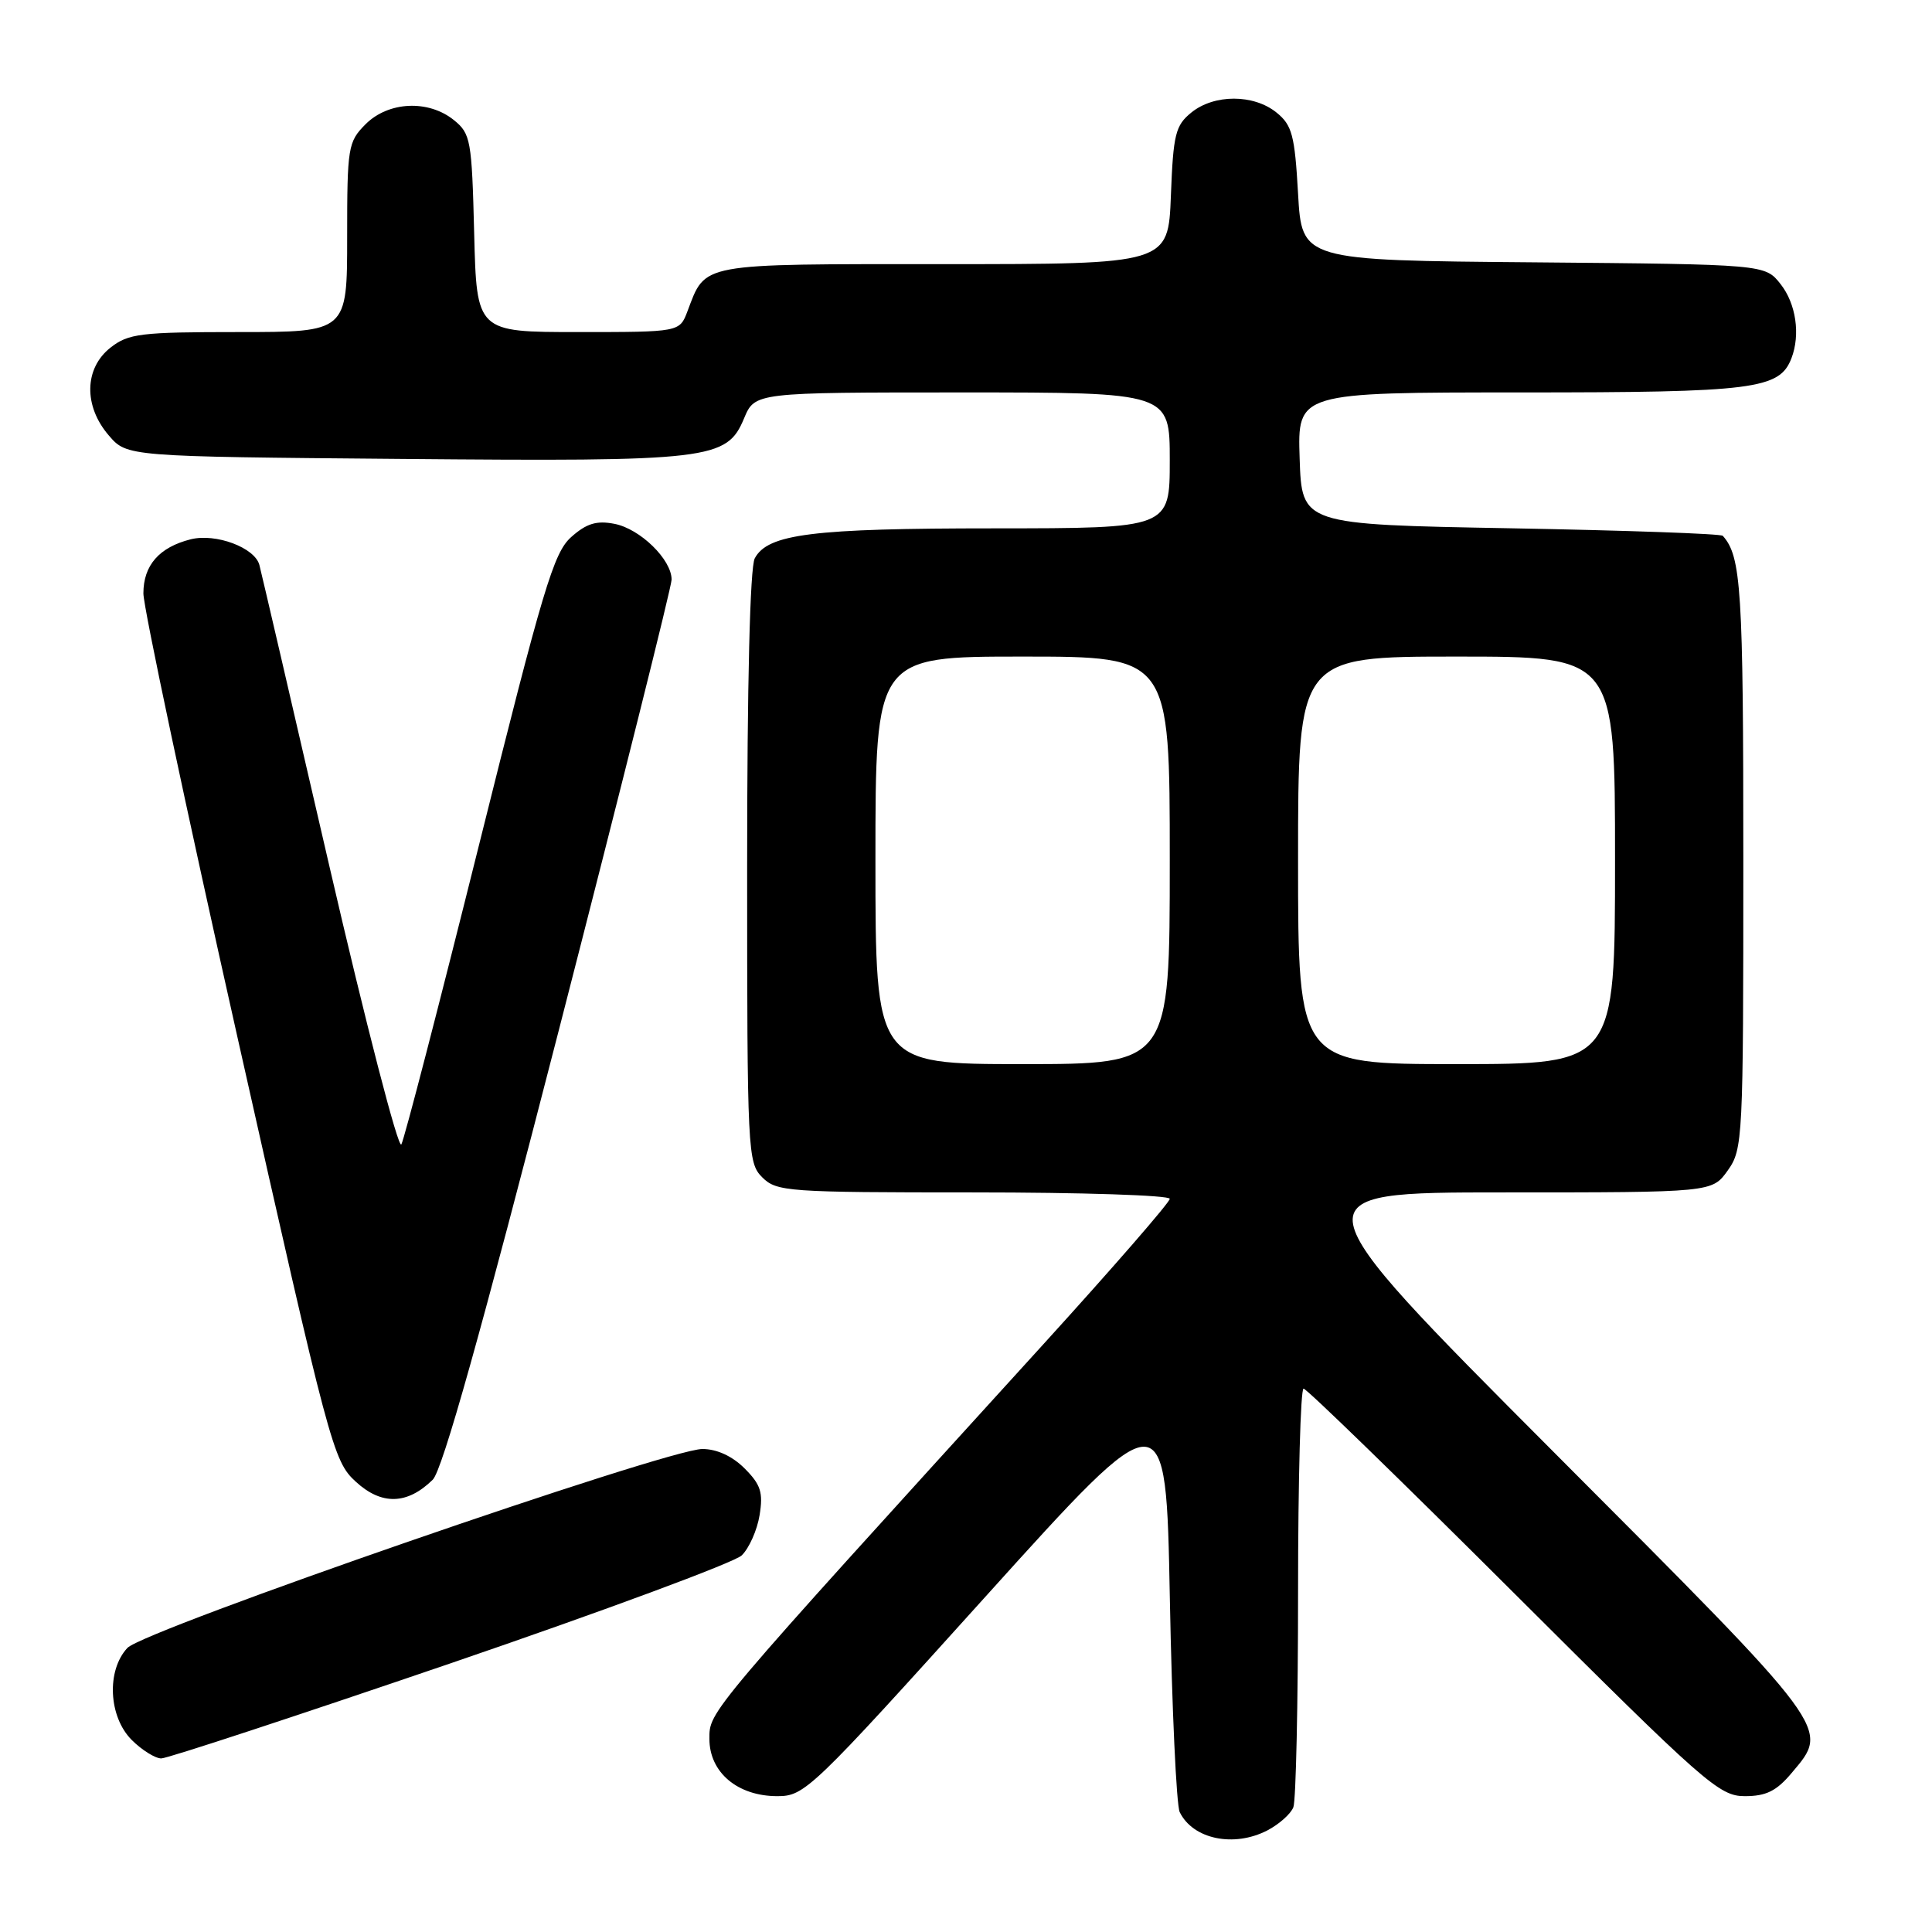 <?xml version="1.0" encoding="UTF-8" standalone="no"?>
<!DOCTYPE svg PUBLIC "-//W3C//DTD SVG 1.1//EN" "http://www.w3.org/Graphics/SVG/1.1/DTD/svg11.dtd" >
<svg xmlns="http://www.w3.org/2000/svg" xmlns:xlink="http://www.w3.org/1999/xlink" version="1.1" viewBox="0 0 256 256">
 <g >
 <path fill="currentColor"
d=" M 167.93 242.54 C 169.48 241.73 171.04 240.35 171.38 239.46 C 171.72 238.56 172.00 225.72 172.00 210.92 C 172.00 196.11 172.33 184.00 172.73 184.00 C 173.13 184.00 185.63 196.15 200.52 211.00 C 225.95 236.37 227.80 238.00 231.20 238.00 C 234.02 238.00 235.40 237.32 237.41 234.92 C 242.47 228.91 242.99 229.62 205.78 192.31 C 171.57 158.00 171.57 158.00 199.21 158.00 C 226.86 158.00 226.86 158.00 228.93 155.10 C 230.94 152.28 231.00 151.01 231.00 114.03 C 231.00 78.09 230.73 73.74 228.28 71.00 C 228.04 70.72 215.39 70.28 200.17 70.00 C 172.50 69.50 172.50 69.50 172.21 60.75 C 171.92 52.00 171.92 52.00 201.51 52.00 C 232.47 52.00 235.80 51.58 237.38 47.46 C 238.58 44.33 237.98 40.24 235.94 37.65 C 233.88 35.03 233.88 35.03 203.19 34.76 C 172.50 34.50 172.50 34.50 172.00 25.66 C 171.56 17.90 171.21 16.58 169.14 14.91 C 166.11 12.46 160.88 12.46 157.86 14.91 C 155.75 16.62 155.46 17.79 155.15 25.91 C 154.80 35.00 154.80 35.00 125.06 35.00 C 92.37 35.00 93.55 34.78 91.09 41.25 C 90.05 44.00 90.05 44.00 76.60 44.00 C 63.16 44.00 63.16 44.00 62.83 30.91 C 62.52 18.55 62.37 17.71 60.14 15.91 C 56.77 13.19 51.48 13.43 48.45 16.45 C 46.11 18.80 46.00 19.47 46.00 31.45 C 46.00 44.00 46.00 44.00 31.63 44.00 C 18.62 44.00 17.02 44.19 14.63 46.07 C 11.16 48.81 11.06 53.80 14.41 57.69 C 16.82 60.50 16.82 60.50 53.16 60.81 C 94.19 61.17 96.30 60.92 98.59 55.44 C 100.03 52.00 100.03 52.00 127.51 52.00 C 155.00 52.00 155.00 52.00 155.00 61.00 C 155.00 70.00 155.00 70.00 131.75 70.01 C 107.62 70.01 101.74 70.75 100.01 73.98 C 99.38 75.16 99.00 90.50 99.00 114.93 C 99.00 152.67 99.07 154.07 101.00 156.00 C 102.90 157.90 104.33 158.00 129.00 158.00 C 143.30 158.00 155.00 158.38 155.00 158.85 C 155.00 159.32 147.46 167.99 138.25 178.12 C 93.47 227.34 94.00 226.72 94.00 230.41 C 94.00 234.85 97.73 238.00 103.00 238.00 C 106.62 238.00 107.49 237.17 130.62 211.52 C 154.50 185.05 154.50 185.05 155.01 211.77 C 155.29 226.47 155.88 239.23 156.32 240.12 C 158.08 243.71 163.49 244.83 167.93 242.54 Z  M 59.67 220.41 C 79.93 213.48 97.30 207.04 98.28 206.10 C 99.26 205.15 100.33 202.75 100.65 200.76 C 101.14 197.76 100.80 196.71 98.66 194.57 C 97.03 192.94 94.98 192.00 93.07 192.00 C 88.41 192.00 19.09 215.99 16.88 218.36 C 14.09 221.35 14.38 227.47 17.45 230.55 C 18.80 231.90 20.57 233.00 21.37 233.00 C 22.18 233.00 39.41 227.33 59.67 220.41 Z  M 57.34 196.07 C 58.62 194.81 63.74 176.56 74.08 136.38 C 82.27 104.55 88.98 77.74 88.99 76.81 C 89.01 74.15 84.81 70.06 81.41 69.41 C 79.05 68.95 77.71 69.36 75.69 71.16 C 73.36 73.23 71.96 77.91 63.48 111.93 C 58.21 133.06 53.58 150.93 53.18 151.64 C 52.79 152.34 48.49 135.73 43.63 114.71 C 38.78 93.69 34.61 75.76 34.37 74.86 C 33.76 72.56 28.60 70.63 25.27 71.46 C 21.10 72.51 19.00 74.90 19.00 78.63 C 19.00 80.46 24.64 107.05 31.53 137.73 C 43.68 191.82 44.15 193.59 47.14 196.33 C 50.55 199.47 53.96 199.39 57.34 196.07 Z  M 116.00 114.00 C 116.00 87.00 116.00 87.00 135.50 87.00 C 155.00 87.00 155.00 87.00 155.00 114.00 C 155.00 141.00 155.00 141.00 135.50 141.00 C 116.00 141.00 116.00 141.00 116.00 114.00 Z  M 172.00 114.00 C 172.00 87.00 172.00 87.00 193.00 87.00 C 214.00 87.00 214.00 87.00 214.00 114.00 C 214.00 141.00 214.00 141.00 193.00 141.00 C 172.00 141.00 172.00 141.00 172.00 114.00 Z "/>
</g>
</svg>